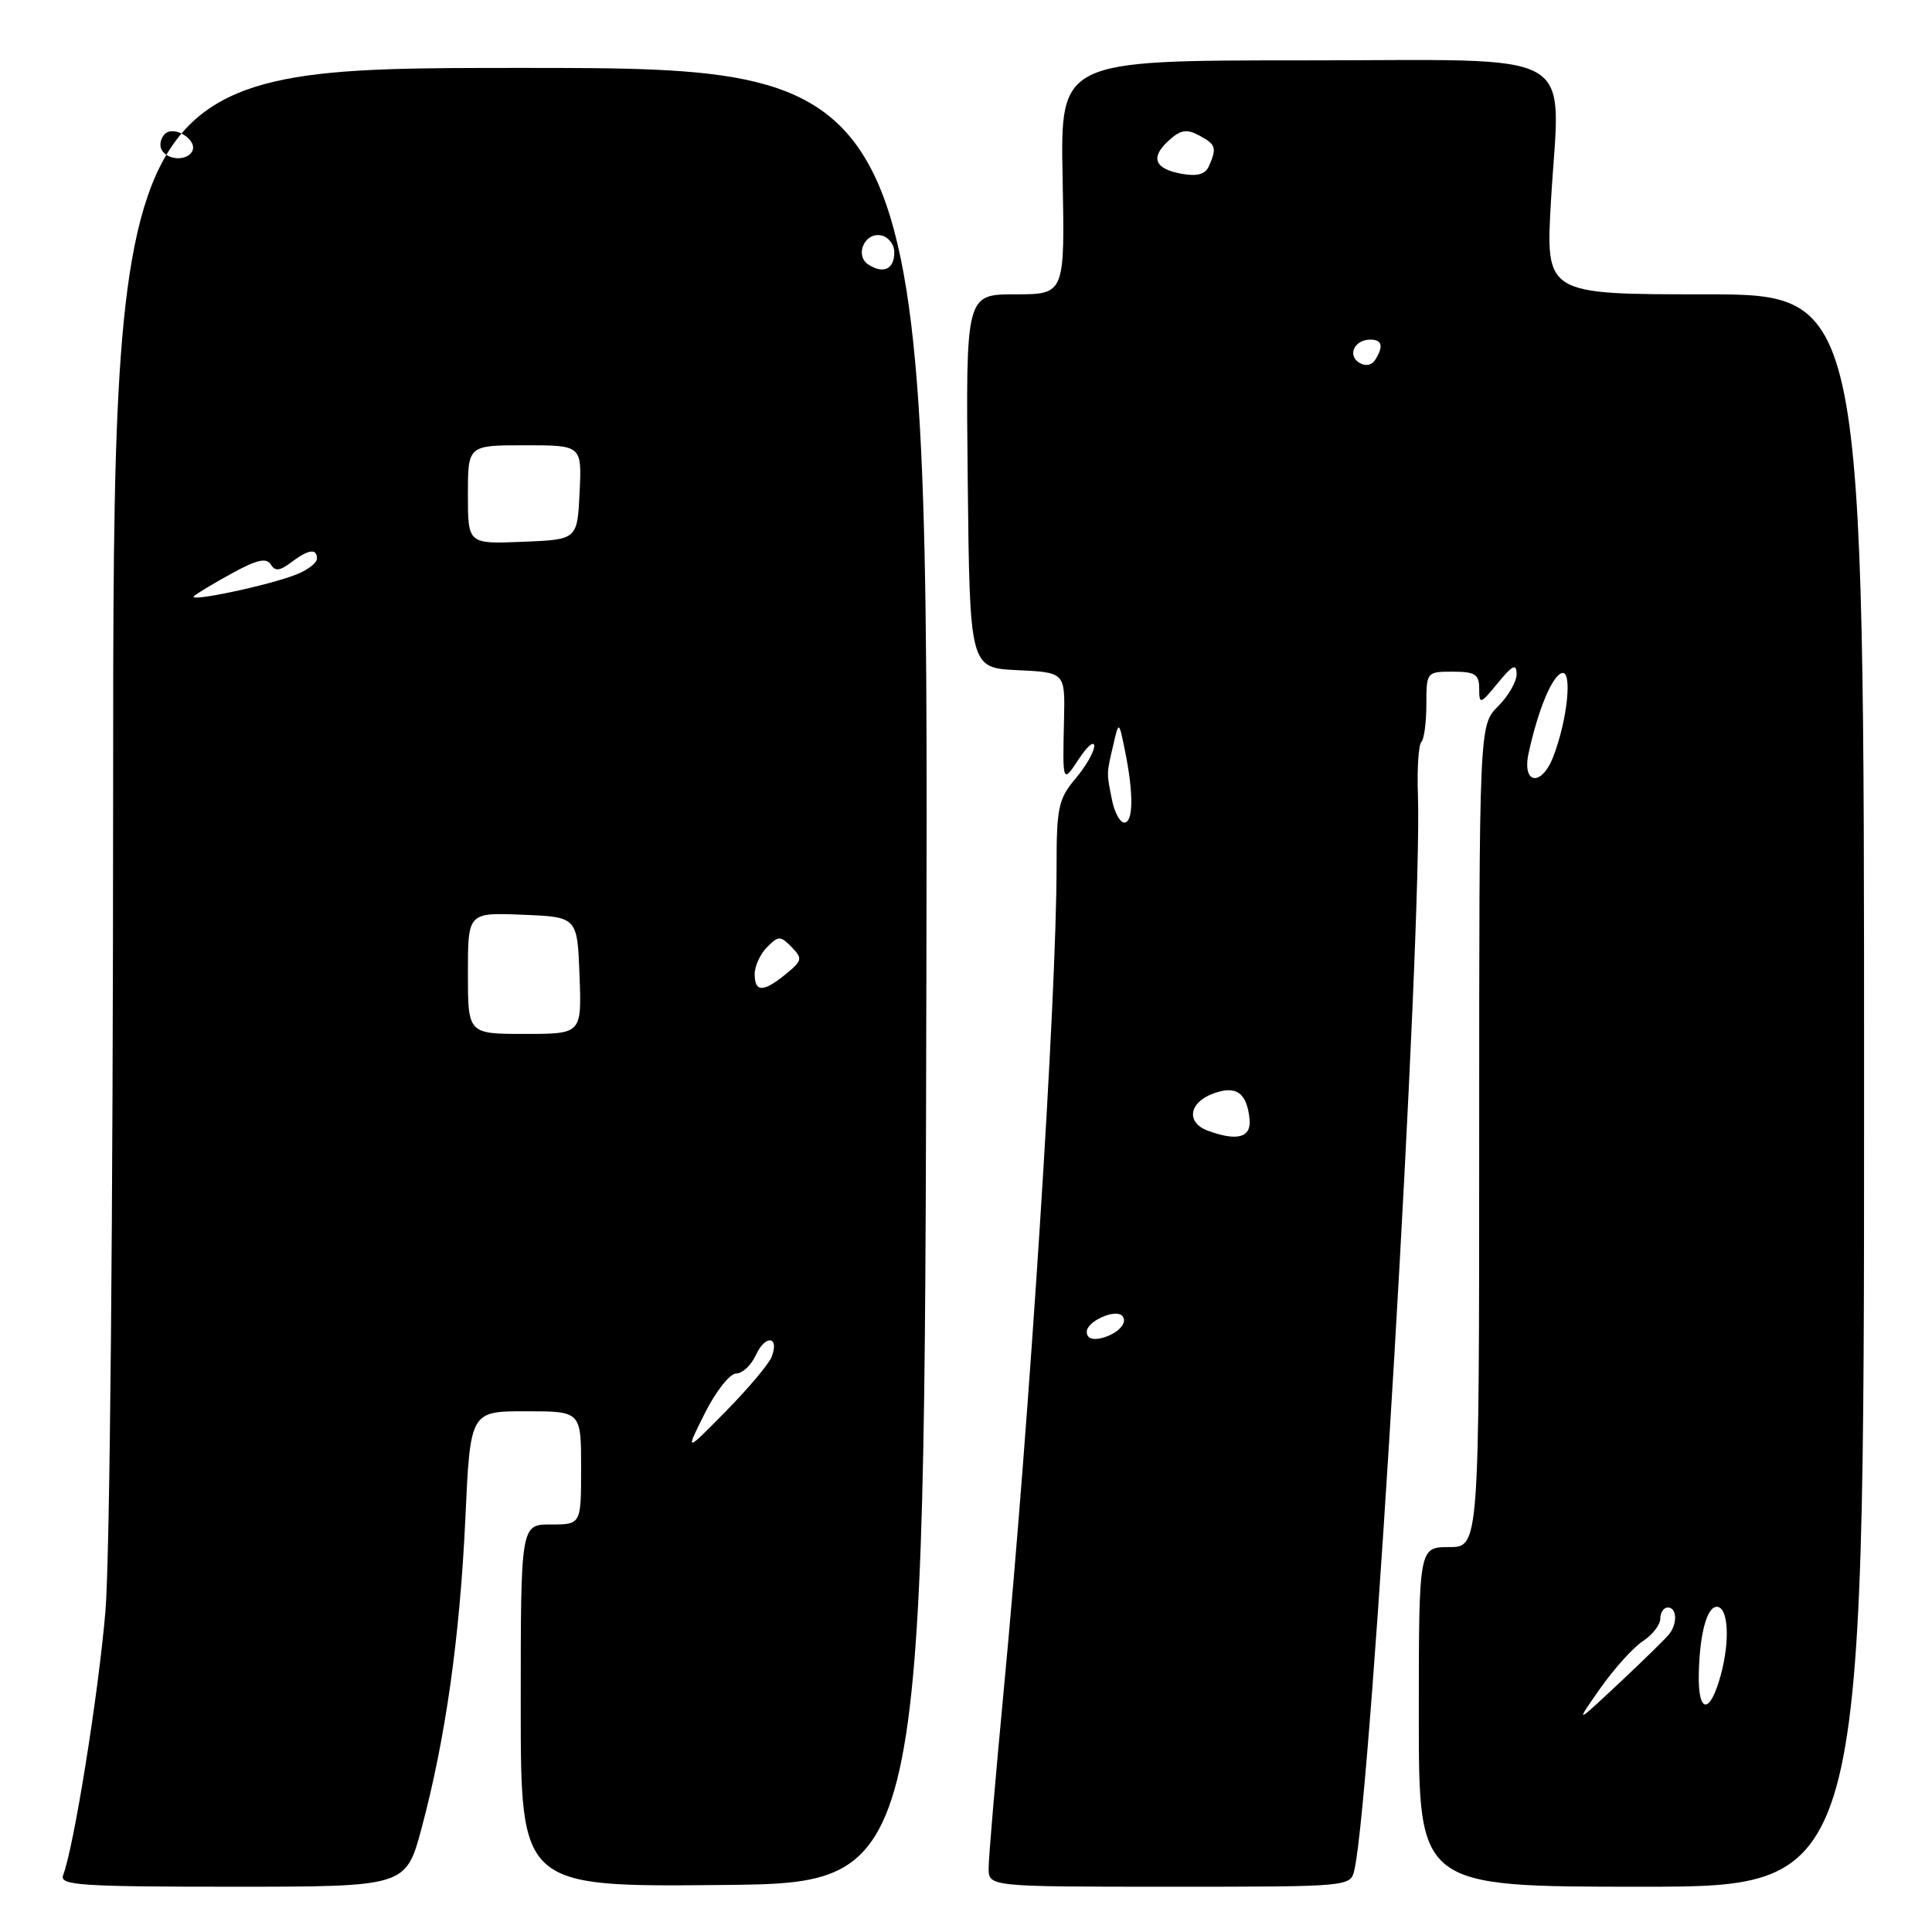<?xml version="1.0" encoding="UTF-8" standalone="no"?>
<!DOCTYPE svg PUBLIC "-//W3C//DTD SVG 1.1//EN" "http://www.w3.org/Graphics/SVG/1.1/DTD/svg11.dtd" >
<svg xmlns="http://www.w3.org/2000/svg" xmlns:xlink="http://www.w3.org/1999/xlink" version="1.1" viewBox="0 0 256 256">
 <g >
 <path fill="currentColor"
d=" M 55.86 242.25 C 59.03 230.42 60.93 216.96 61.66 201.25 C 62.31 187.00 62.31 187.00 69.66 187.00 C 77.00 187.00 77.00 187.00 77.00 194.50 C 77.00 202.00 77.00 202.00 73.00 202.00 C 69.00 202.00 69.00 202.00 69.00 226.02 C 69.00 250.03 69.00 250.03 95.75 249.77 C 122.50 249.50 122.50 249.50 122.75 129.25 C 123.01 9.00 123.01 9.00 69.00 9.00 C 15.00 9.00 15.00 9.00 14.99 105.25 C 14.98 161.26 14.56 206.52 13.97 213.50 C 13.05 224.41 9.79 244.77 8.36 248.49 C 7.86 249.81 10.71 250.00 30.78 250.00 C 53.78 250.00 53.78 250.00 55.86 242.25 Z  M 179.47 247.75 C 181.76 237.59 188.51 123.26 187.88 105.25 C 187.76 101.81 187.97 98.70 188.33 98.33 C 188.70 97.97 189.00 95.72 189.00 93.33 C 189.00 89.05 189.04 89.00 192.50 89.00 C 195.46 89.00 196.00 89.35 196.00 91.25 C 196.01 93.38 196.14 93.34 198.47 90.50 C 200.41 88.14 200.94 87.88 200.96 89.30 C 200.98 90.28 199.88 92.22 198.50 93.59 C 196.00 96.09 196.00 96.09 196.00 150.55 C 196.00 205.00 196.00 205.00 192.00 205.00 C 188.00 205.00 188.00 205.00 188.00 227.50 C 188.00 250.00 188.00 250.00 217.50 250.00 C 247.00 250.00 247.00 250.00 247.00 144.50 C 247.00 39.00 247.00 39.00 225.90 39.00 C 204.80 39.00 204.80 39.00 205.51 26.65 C 206.70 6.06 210.12 8.00 172.67 8.00 C 140.50 8.00 140.50 8.00 140.80 23.50 C 141.10 39.00 141.10 39.00 134.53 39.00 C 127.97 39.00 127.97 39.00 128.23 63.75 C 128.50 88.50 128.50 88.50 134.82 88.80 C 141.13 89.10 141.13 89.10 140.99 95.30 C 140.79 103.88 140.78 103.86 143.00 100.50 C 144.09 98.85 144.99 98.11 144.99 98.86 C 145.00 99.60 143.88 101.55 142.50 103.18 C 140.25 105.85 140.00 107.03 140.00 114.83 C 140.00 132.32 136.44 187.75 132.97 224.28 C 131.89 235.70 131.00 246.17 131.00 247.53 C 131.00 250.00 131.00 250.00 154.98 250.00 C 178.96 250.00 178.96 250.00 179.47 247.75 Z  M 93.40 187.25 C 94.85 184.36 96.71 182.00 97.54 182.00 C 98.37 182.00 99.55 180.89 100.17 179.53 C 101.41 176.81 103.31 177.04 102.25 179.78 C 101.89 180.73 99.16 183.97 96.18 187.00 C 90.77 192.50 90.77 192.50 93.40 187.25 Z  M 62.00 128.96 C 62.00 120.91 62.00 120.91 69.25 121.21 C 76.50 121.50 76.50 121.50 76.79 129.25 C 77.08 137.00 77.08 137.00 69.54 137.00 C 62.00 137.00 62.00 137.00 62.00 128.96 Z  M 100.00 129.07 C 100.00 128.01 100.74 126.40 101.64 125.50 C 103.16 123.98 103.40 123.98 104.89 125.49 C 106.37 127.00 106.31 127.28 104.14 129.06 C 101.15 131.51 100.00 131.51 100.00 129.07 Z  M 25.71 78.98 C 26.15 78.60 28.44 77.22 30.81 75.93 C 34.01 74.17 35.31 73.88 35.87 74.78 C 36.44 75.72 37.07 75.66 38.56 74.53 C 40.86 72.79 42.00 72.62 42.00 74.02 C 42.00 74.59 40.76 75.54 39.25 76.13 C 35.59 77.58 24.71 79.87 25.71 78.98 Z  M 62.00 65.54 C 62.00 59.00 62.00 59.00 69.55 59.00 C 77.10 59.00 77.10 59.00 76.80 65.25 C 76.50 71.50 76.50 71.50 69.25 71.79 C 62.00 72.09 62.00 72.09 62.00 65.54 Z  M 115.10 35.08 C 113.21 33.89 114.53 30.76 116.75 31.19 C 117.71 31.38 118.50 32.38 118.50 33.43 C 118.50 35.65 117.09 36.34 115.10 35.08 Z  M 21.45 19.91 C 21.08 19.31 21.26 18.34 21.84 17.76 C 23.09 16.51 26.34 18.64 25.43 20.11 C 24.67 21.34 22.26 21.22 21.45 19.91 Z  M 212.01 223.76 C 213.84 221.15 216.38 218.33 217.66 217.48 C 218.95 216.64 220.00 215.29 220.00 214.48 C 220.00 213.66 220.45 213.00 221.00 213.00 C 222.18 213.00 222.30 215.07 221.20 216.50 C 220.78 217.05 217.80 219.97 214.57 223.00 C 208.69 228.50 208.69 228.50 212.01 223.76 Z  M 225.10 221.75 C 225.22 216.44 226.19 212.87 227.50 212.91 C 229.00 212.95 229.26 217.33 228.02 221.92 C 226.59 227.24 224.97 227.15 225.10 221.75 Z  M 144.00 176.47 C 144.00 175.10 147.73 173.40 148.68 174.34 C 149.54 175.21 148.17 176.72 146.02 177.29 C 144.74 177.62 144.00 177.32 144.00 176.47 Z  M 160.04 149.82 C 157.17 148.76 157.51 146.14 160.66 144.94 C 163.75 143.76 165.20 144.73 165.57 148.25 C 165.84 150.74 163.96 151.27 160.04 149.82 Z  M 147.35 106.02 C 146.61 102.32 146.61 102.60 147.51 98.73 C 148.26 95.50 148.26 95.50 149.07 99.50 C 150.22 105.13 150.18 109.00 148.97 109.00 C 148.41 109.00 147.68 107.66 147.35 106.02 Z  M 202.55 99.79 C 203.81 94.02 205.64 89.62 206.94 89.19 C 208.38 88.71 207.71 95.35 205.82 100.25 C 204.26 104.30 201.64 103.93 202.55 99.79 Z  M 180.10 48.06 C 178.50 47.07 179.49 45.00 181.56 45.00 C 183.15 45.00 183.36 45.88 182.21 47.70 C 181.75 48.42 180.91 48.56 180.10 48.06 Z  M 156.58 23.03 C 152.95 22.37 152.38 20.87 154.89 18.60 C 156.44 17.19 157.25 17.06 158.92 17.96 C 161.12 19.14 161.26 19.59 160.18 22.03 C 159.71 23.10 158.62 23.40 156.58 23.03 Z "/>
</g>
</svg>